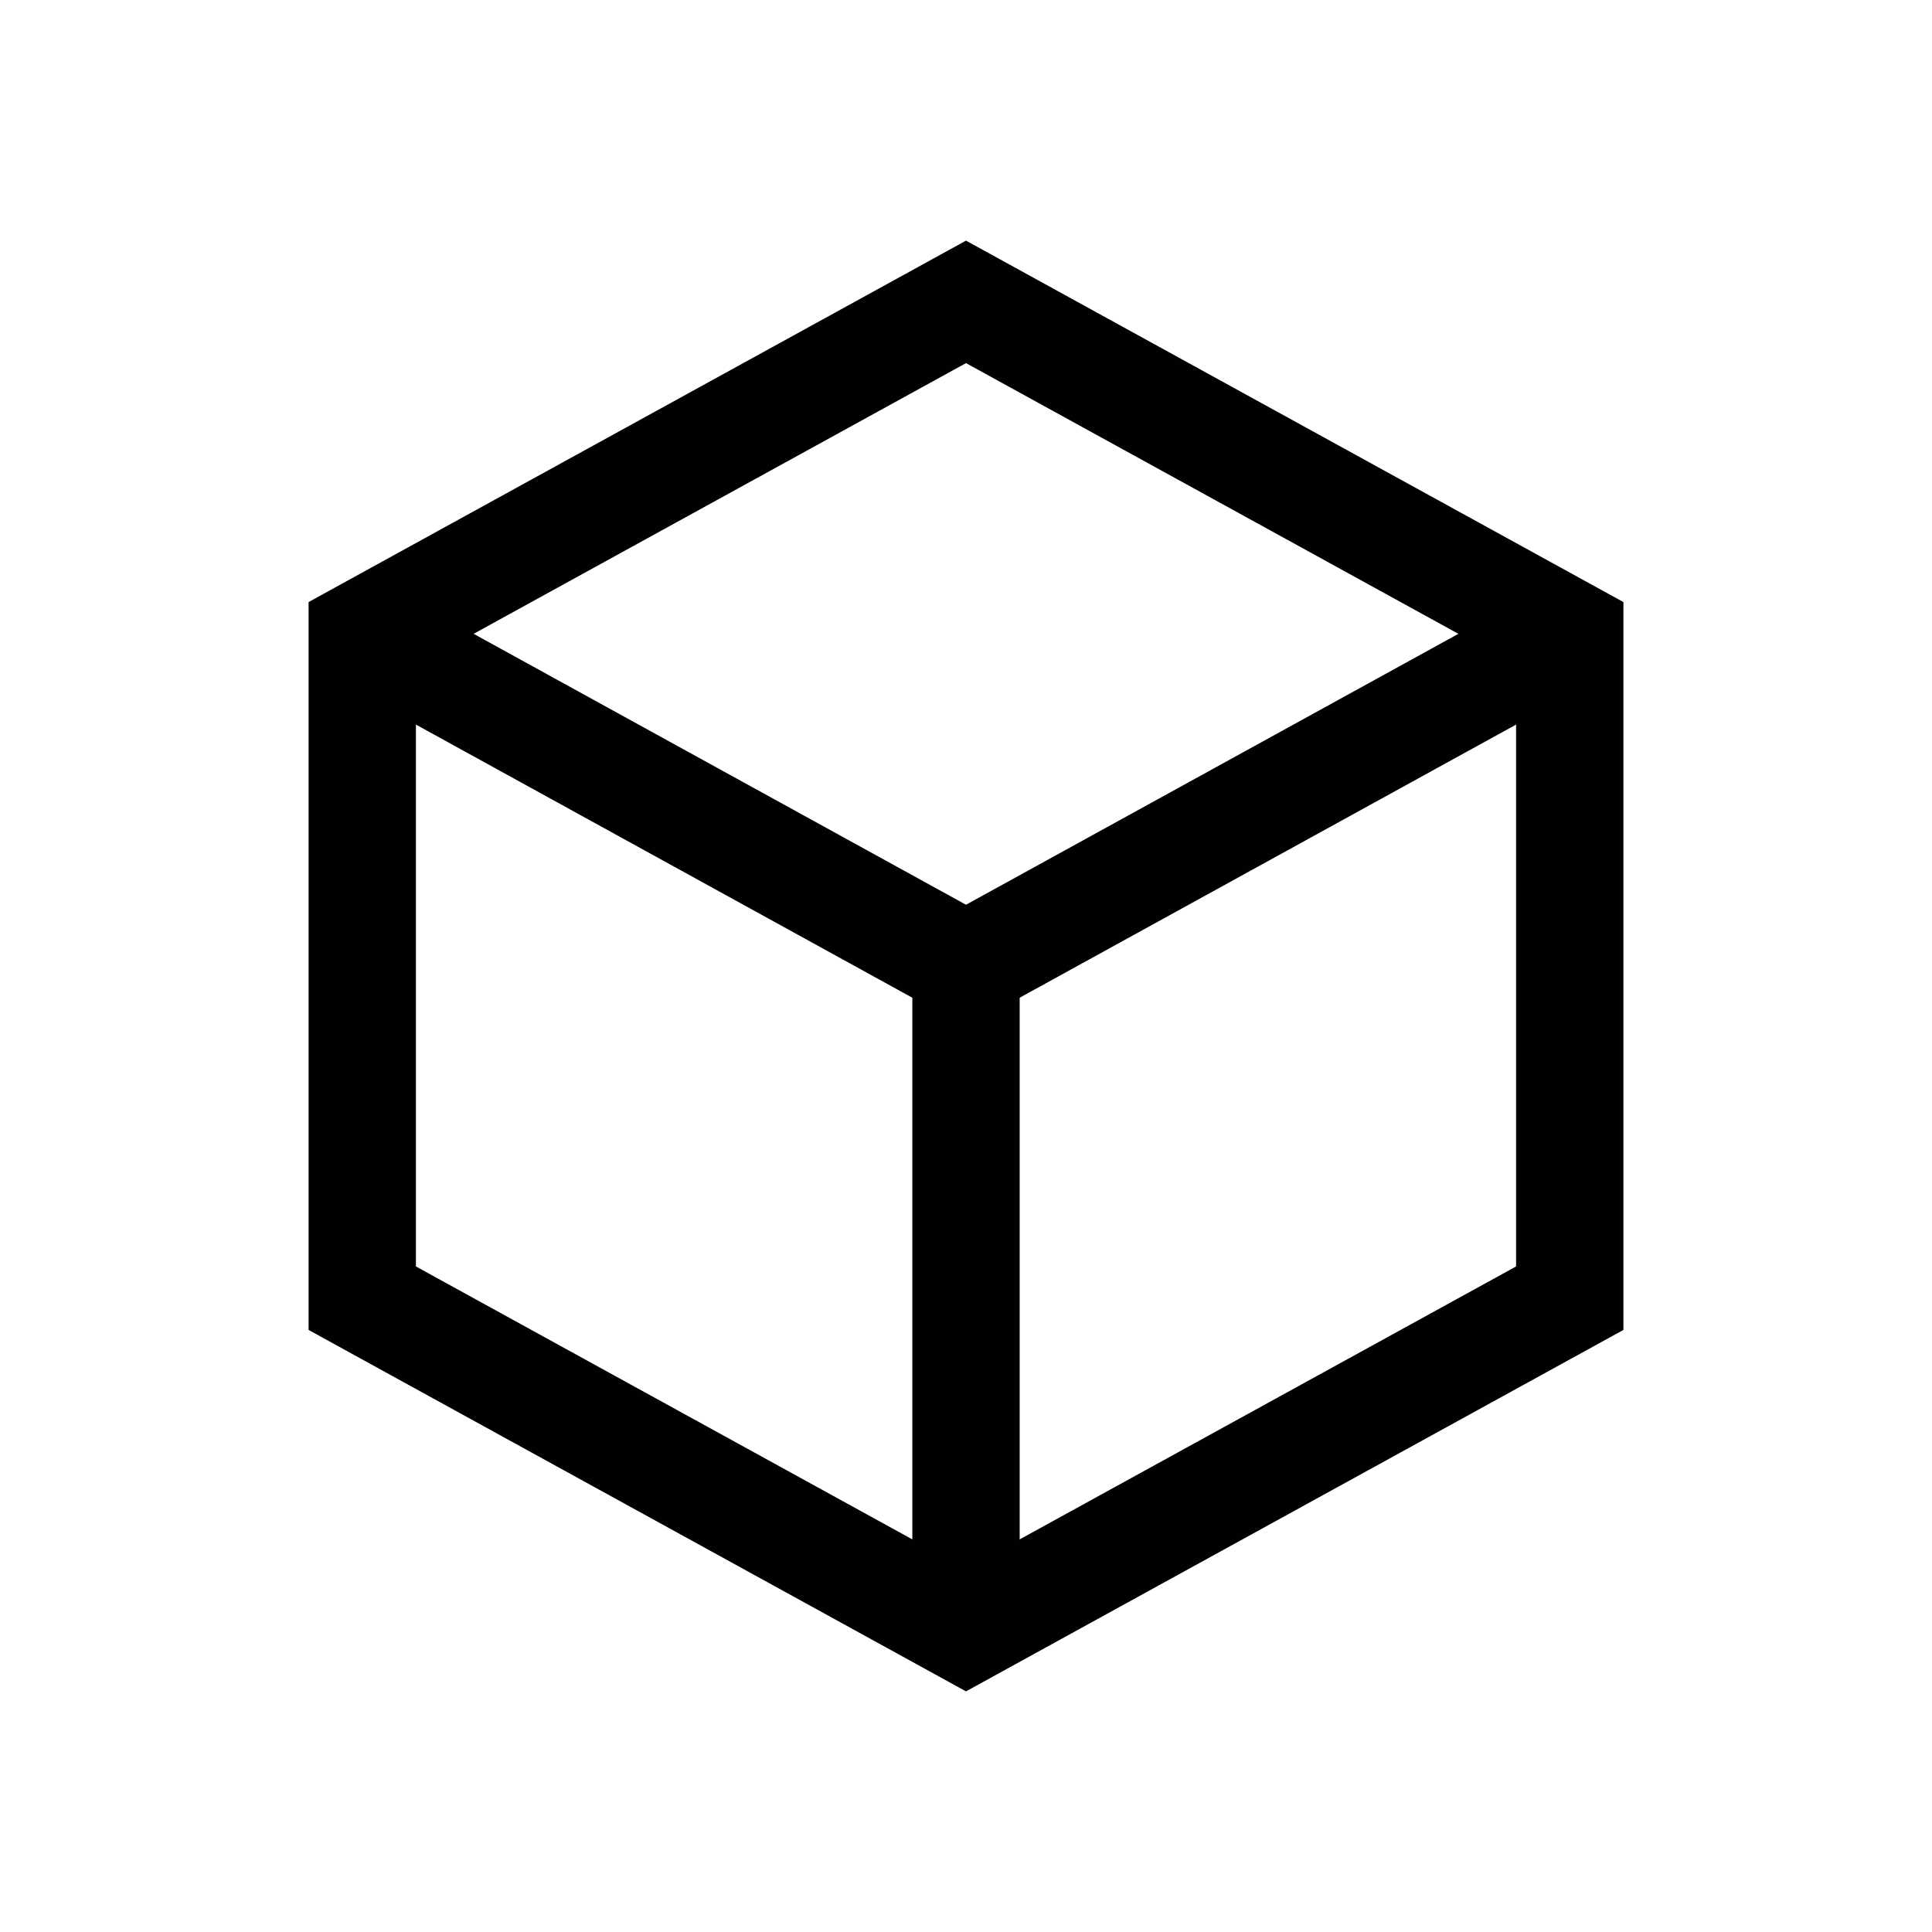 <?xml version="1.0" encoding="utf-8"?>
<!-- Generator: Adobe Illustrator 28.1.0, SVG Export Plug-In . SVG Version: 6.00 Build 0)  -->
<svg version="1.1" id="Layer_1" xmlns="http://www.w3.org/2000/svg" xmlns:xlink="http://www.w3.org/1999/xlink" x="0px" y="0px"
	 viewBox="0 0 72 72" style="enable-background:new 0 0 72 72;" xml:space="preserve">
<g>
	<polygon style="fill:none;stroke:#010101;stroke-width:4;stroke-miterlimit:10;" points="13.5,23.62 36,11.25 58.5,23.62 
		58.5,48.38 36,60.75 13.5,48.38 	"/>
	<polyline style="fill:none;stroke:#010101;stroke-width:4;stroke-miterlimit:10;" points="13.5,23.62 36,36 58.5,23.62 	"/>
	<line style="fill:none;stroke:#010101;stroke-width:4;stroke-miterlimit:10;" x1="36" y1="36" x2="36" y2="60.75"/>
</g>
</svg>
